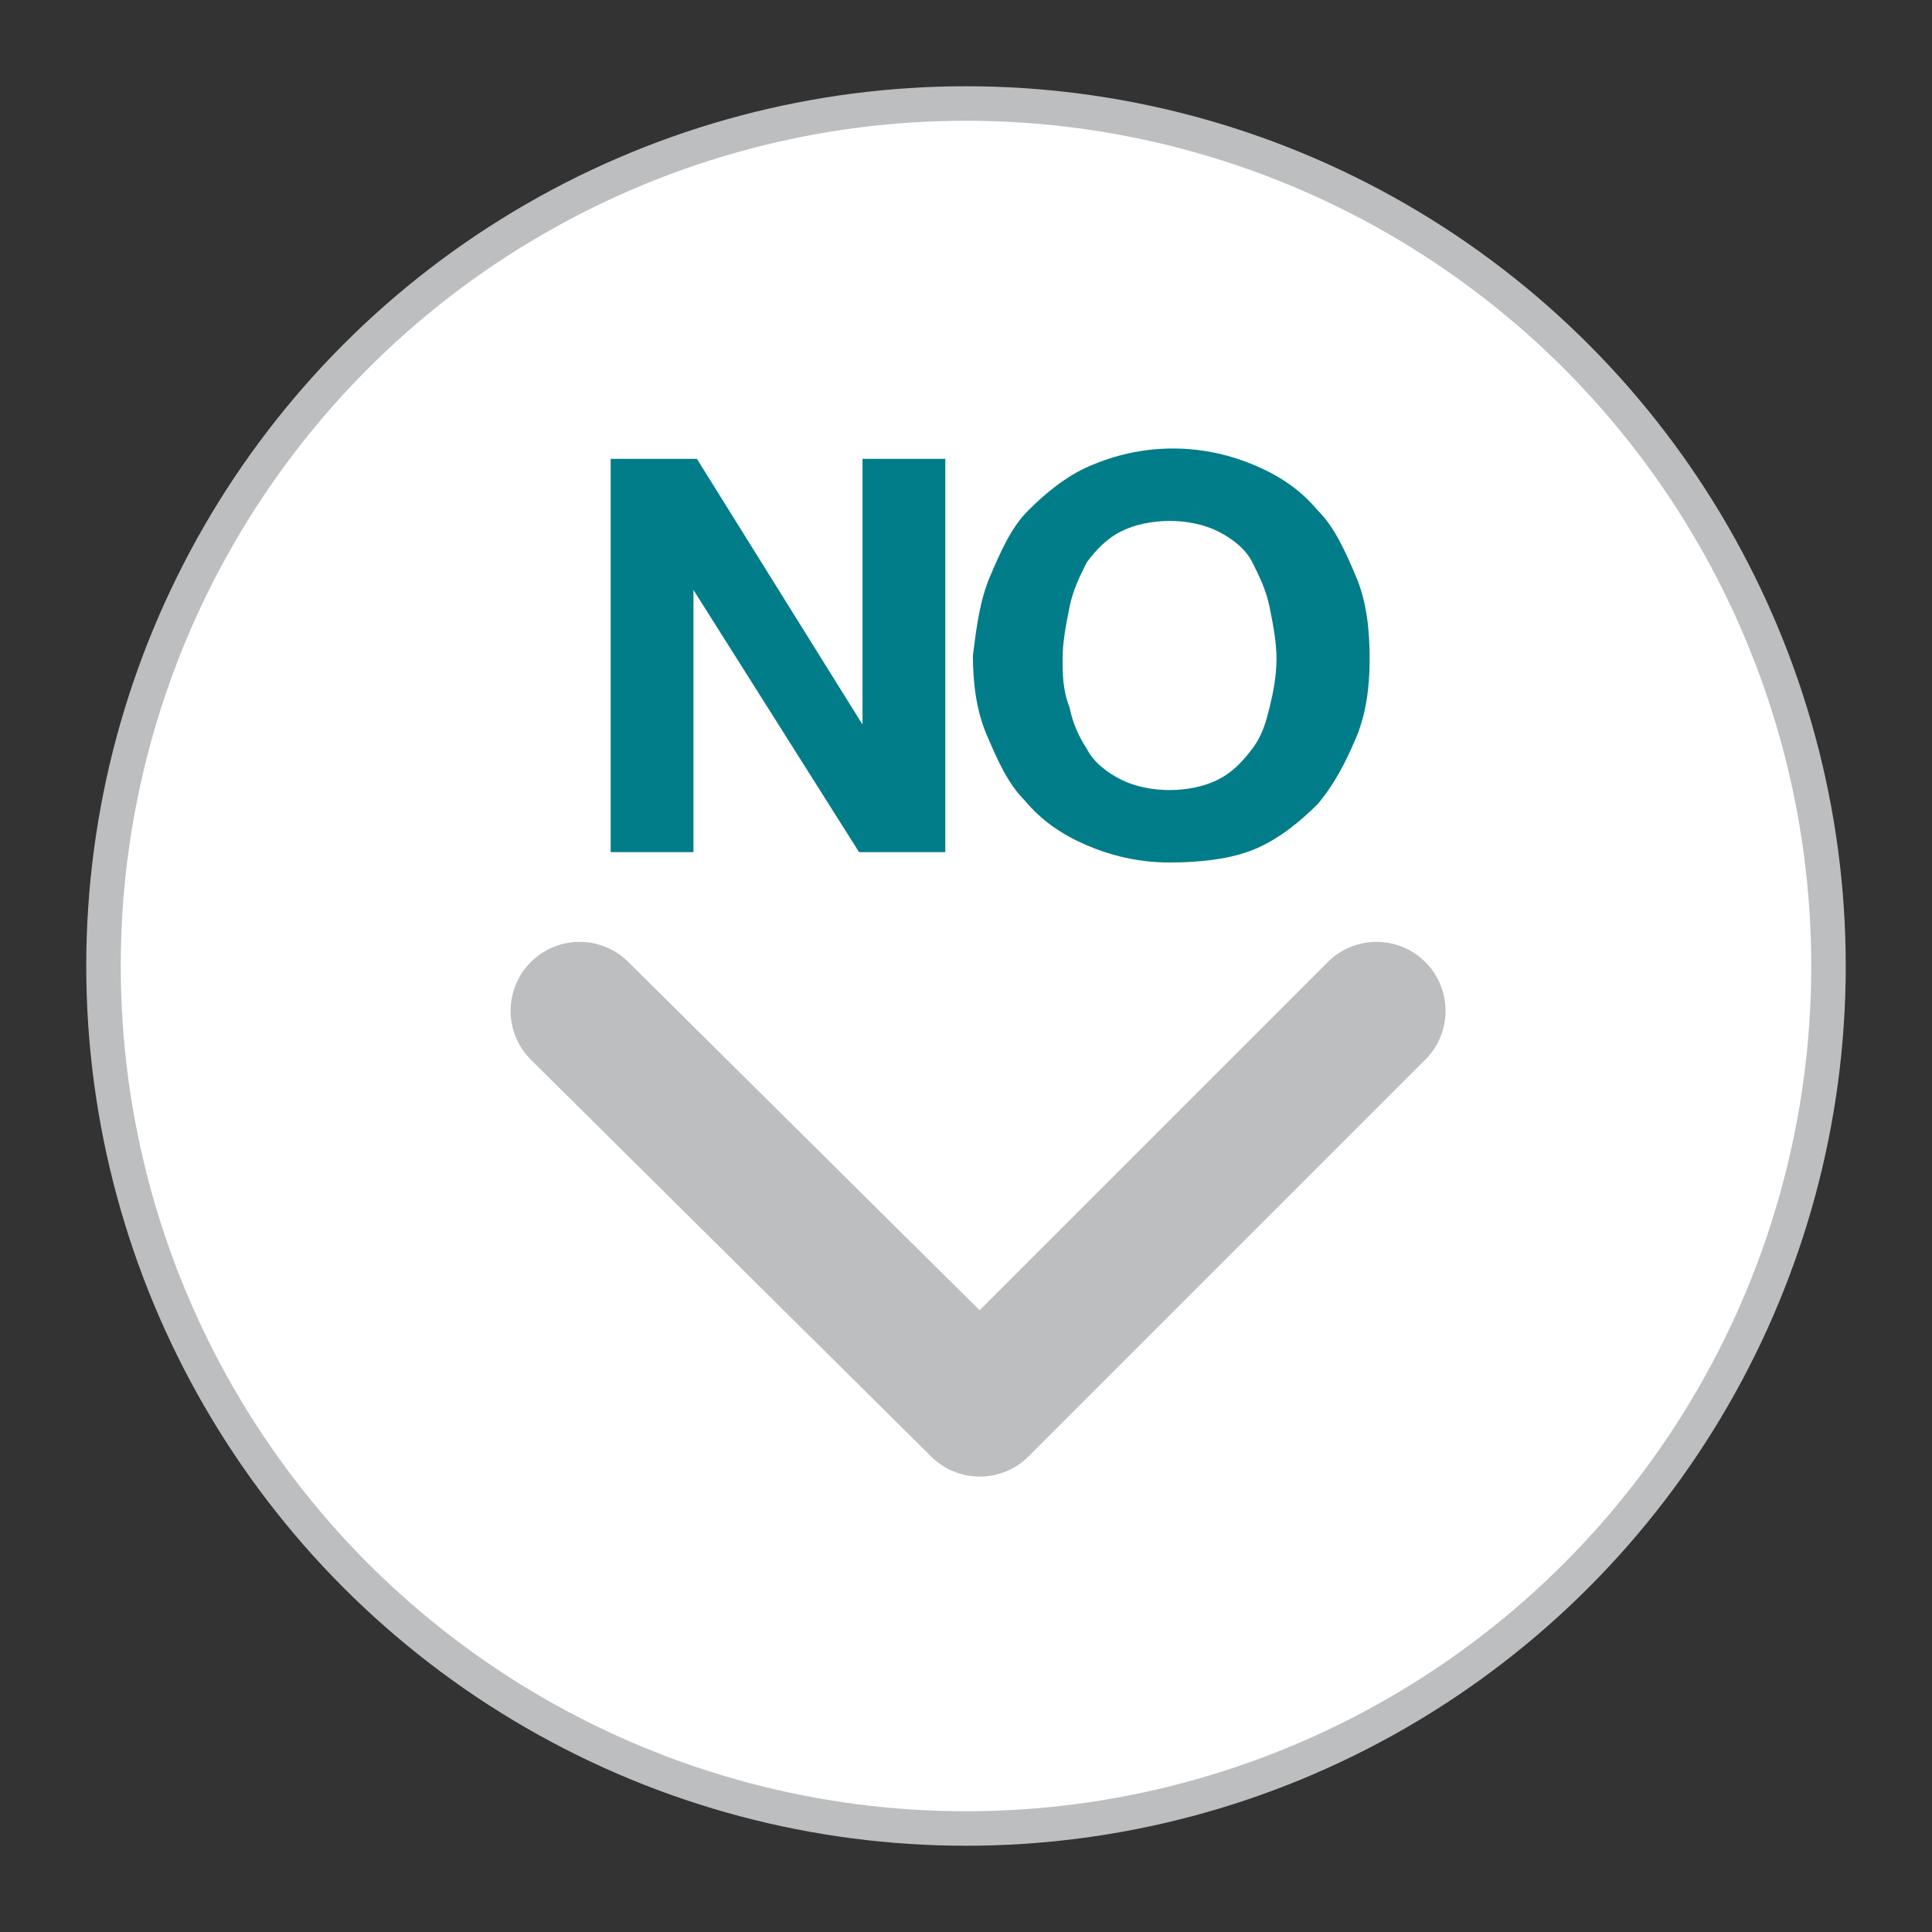 <?xml version="1.0" encoding="utf-8"?>
<!-- Generator: Adobe Illustrator 20.0.0, SVG Export Plug-In . SVG Version: 6.00 Build 0)  -->
<!DOCTYPE svg PUBLIC "-//W3C//DTD SVG 1.1//EN" "http://www.w3.org/Graphics/SVG/1.1/DTD/svg11.dtd">
<svg version="1.1" id="Layer_1" xmlns="http://www.w3.org/2000/svg" xmlns:xlink="http://www.w3.org/1999/xlink" x="0px" y="0px"
	 viewBox="0 0 56 56" style="enable-background:new 0 0 56 56;" xml:space="preserve">
<rect x="0" y="0" width="56" height="56" fill="#333333" stroke="none"/>
<style type="text/css">
	.st0{fill:#FFFFFF;stroke:#BCBEC0;stroke-miterlimit:10;}
	.st1{fill:#017D8A;}
	.st2{fill:none;stroke:#BCBEC0;stroke-width:4;stroke-linecap:round;stroke-linejoin:round;stroke-miterlimit:10;}
</style>
<circle class="st0" cx="173.1" cy="28" r="25"/>
<g>
	<path class="st1" d="M150.2,21.7h2.8l2.7,4.5l2.7-4.5h2.8l-4.2,7v4.4h-2.5v-4.4L150.2,21.7z"/>
	<path class="st1" d="M169.9,21.7v2.1h-6v2.4h5.5v2h-5.5V31h6.2v2.1h-8.7V21.7H169.9z"/>
	<path class="st1" d="M172.8,30.3c0.1,0.3,0.3,0.5,0.6,0.6s0.5,0.3,0.8,0.4s0.6,0.1,1,0.1c0.2,0,0.5,0,0.7-0.1
		c0.3,0,0.5-0.1,0.7-0.2c0.2-0.1,0.4-0.3,0.6-0.4s0.2-0.4,0.2-0.7c0-0.3-0.1-0.6-0.3-0.8c-0.2-0.2-0.5-0.4-0.8-0.5s-0.7-0.2-1.1-0.3
		s-0.8-0.2-1.2-0.3c-0.4-0.1-0.8-0.2-1.2-0.4s-0.8-0.4-1.1-0.6c-0.3-0.2-0.6-0.6-0.8-0.9c-0.2-0.4-0.3-0.8-0.3-1.3
		c0-0.6,0.1-1.1,0.4-1.5c0.3-0.4,0.6-0.8,1-1.1s0.9-0.5,1.4-0.6s1-0.2,1.5-0.2c0.6,0,1.2,0.1,1.7,0.2c0.5,0.1,1,0.3,1.5,0.6
		s0.8,0.7,1,1.1c0.2,0.5,0.4,1,0.4,1.7H177c0-0.3-0.1-0.6-0.2-0.8c-0.1-0.2-0.3-0.4-0.5-0.5c-0.2-0.1-0.4-0.2-0.7-0.3
		c-0.3-0.1-0.5-0.1-0.9-0.1c-0.2,0-0.4,0-0.6,0.1c-0.2,0-0.4,0.1-0.6,0.2c-0.2,0.1-0.3,0.2-0.4,0.4c-0.1,0.2-0.2,0.4-0.2,0.6
		c0,0.2,0,0.4,0.1,0.5c0.1,0.1,0.3,0.3,0.5,0.4c0.2,0.1,0.6,0.2,1,0.4s1,0.3,1.7,0.4c0.2,0,0.5,0.1,0.9,0.2c0.4,0.1,0.8,0.3,1.1,0.5
		c0.4,0.2,0.7,0.6,1,1c0.3,0.4,0.4,0.9,0.4,1.6c0,0.5-0.1,1-0.3,1.5c-0.2,0.4-0.5,0.8-0.9,1.2c-0.4,0.3-0.9,0.6-1.5,0.8
		c-0.6,0.2-1.3,0.3-2.1,0.3c-0.6,0-1.2-0.1-1.8-0.2c-0.6-0.2-1.1-0.4-1.6-0.7c-0.5-0.3-0.8-0.8-1.1-1.3c-0.3-0.5-0.4-1.1-0.4-1.8
		h2.4C172.6,29.8,172.7,30.1,172.8,30.3z"/>
</g>
<polyline class="st2" points="176.8,39.5 188.4,27.9 176.8,16.4 "/>
<circle class="st0" cx="249.1" cy="28" r="25"/>
<g>
	<path class="st1" d="M233.1,21.7l4.8,7.7h0v-7.7h2.4v11.4h-2.5l-4.8-7.6h0v7.6h-2.4V21.7H233.1z"/>
	<path class="st1" d="M241.6,25.1c0.3-0.7,0.6-1.4,1.1-1.9c0.5-0.5,1.1-1,1.8-1.3c0.7-0.3,1.5-0.5,2.4-0.5c0.9,0,1.7,0.2,2.4,0.5
		c0.7,0.3,1.3,0.7,1.8,1.3c0.5,0.5,0.8,1.2,1.1,1.9s0.4,1.5,0.4,2.4c0,0.8-0.1,1.6-0.4,2.3s-0.6,1.3-1.1,1.9c-0.5,0.5-1.1,1-1.8,1.3
		s-1.5,0.5-2.4,0.5c-0.9,0-1.7-0.2-2.4-0.5c-0.7-0.3-1.3-0.7-1.8-1.3c-0.5-0.5-0.8-1.2-1.1-1.9s-0.4-1.5-0.4-2.3
		C241.2,26.6,241.3,25.8,241.6,25.1z M243.8,28.9c0.1,0.5,0.3,0.9,0.5,1.2c0.2,0.4,0.6,0.7,1,0.9s0.9,0.3,1.4,0.3s1-0.1,1.4-0.3
		s0.7-0.5,1-0.9s0.4-0.8,0.5-1.2s0.2-0.9,0.2-1.4c0-0.5-0.1-1-0.2-1.5c-0.1-0.5-0.3-0.9-0.5-1.3s-0.6-0.7-1-0.9s-0.9-0.3-1.4-0.3
		s-1,0.1-1.4,0.3s-0.7,0.5-1,0.9c-0.2,0.4-0.4,0.8-0.5,1.3c-0.1,0.5-0.2,1-0.2,1.5C243.7,28,243.7,28.4,243.8,28.9z"/>
</g>
<polyline class="st2" points="252.8,39.5 264.4,27.9 252.8,16.4 "/>
<circle class="st0" cx="97.1" cy="28" r="25"/>
<g>
	<path class="st1" d="M81.3,13.3h2.8l2.7,4.5l2.7-4.5h2.8l-4.2,7v4.4h-2.5v-4.4L81.3,13.3z"/>
	<path class="st1" d="M100.9,13.3v2.1h-6v2.4h5.5v2h-5.5v2.8h6.2v2.1h-8.7V13.3H100.9z"/>
	<path class="st1" d="M103.9,21.9c0.1,0.3,0.3,0.5,0.6,0.6s0.5,0.3,0.8,0.4s0.6,0.1,1,0.1c0.2,0,0.5,0,0.7-0.1
		c0.3,0,0.5-0.1,0.7-0.2c0.2-0.1,0.4-0.3,0.6-0.4s0.2-0.4,0.2-0.7c0-0.3-0.1-0.6-0.3-0.8c-0.2-0.2-0.5-0.4-0.8-0.5s-0.7-0.2-1.1-0.3
		s-0.8-0.2-1.2-0.3c-0.4-0.1-0.8-0.2-1.2-0.4s-0.8-0.4-1.1-0.6c-0.3-0.2-0.6-0.6-0.8-0.9c-0.2-0.4-0.3-0.8-0.3-1.3
		c0-0.6,0.1-1.1,0.4-1.5c0.3-0.4,0.6-0.8,1-1.1s0.9-0.5,1.4-0.6s1-0.2,1.5-0.2c0.6,0,1.2,0.1,1.7,0.2c0.5,0.1,1,0.3,1.5,0.6
		s0.8,0.7,1,1.1c0.2,0.5,0.4,1,0.4,1.7H108c0-0.3-0.1-0.6-0.2-0.8c-0.1-0.2-0.3-0.4-0.5-0.5c-0.2-0.1-0.4-0.2-0.7-0.3
		c-0.3-0.1-0.5-0.1-0.9-0.1c-0.2,0-0.4,0-0.6,0.1c-0.2,0-0.4,0.1-0.6,0.2c-0.2,0.1-0.3,0.2-0.4,0.4c-0.1,0.2-0.2,0.4-0.2,0.6
		c0,0.2,0,0.4,0.1,0.5c0.1,0.1,0.3,0.3,0.5,0.4c0.2,0.1,0.6,0.2,1,0.4s1,0.3,1.7,0.4c0.2,0,0.5,0.1,0.9,0.2c0.4,0.1,0.8,0.3,1.1,0.5
		c0.4,0.2,0.7,0.6,1,1c0.3,0.4,0.4,0.9,0.4,1.6c0,0.5-0.1,1-0.3,1.5c-0.2,0.4-0.5,0.8-0.9,1.2c-0.4,0.3-0.9,0.6-1.5,0.8
		c-0.6,0.2-1.3,0.3-2.1,0.3c-0.6,0-1.2-0.1-1.8-0.2c-0.6-0.2-1.1-0.4-1.6-0.7c-0.5-0.3-0.8-0.8-1.1-1.3c-0.3-0.5-0.4-1.1-0.4-1.8
		h2.4C103.7,21.3,103.7,21.6,103.9,21.9z"/>
</g>
<polyline class="st2" points="85.3,29.7 96.9,41.3 108.4,29.7 "/>
<circle class="st0" cx="28" cy="28" r="25"/>
<g>
	<path class="st1" d="M20.2,13.3L25,21h0v-7.7h2.4v11.4h-2.5l-4.8-7.6h0v7.6h-2.4V13.3H20.2z"/>
	<path class="st1" d="M28.7,16.7c0.3-0.7,0.6-1.4,1.1-1.9c0.5-0.5,1.1-1,1.8-1.3c0.7-0.3,1.5-0.5,2.4-0.5c0.9,0,1.7,0.2,2.4,0.5
		c0.7,0.3,1.3,0.7,1.8,1.3c0.5,0.5,0.8,1.2,1.1,1.9s0.4,1.5,0.4,2.4c0,0.8-0.1,1.6-0.4,2.3s-0.6,1.3-1.1,1.9c-0.5,0.5-1.1,1-1.8,1.3
		S34.8,25,33.9,25c-0.9,0-1.7-0.2-2.4-0.5c-0.7-0.3-1.3-0.7-1.8-1.3c-0.5-0.5-0.8-1.2-1.1-1.9s-0.4-1.5-0.4-2.3
		C28.3,18.2,28.4,17.4,28.7,16.7z M31,20.5c0.1,0.5,0.3,0.9,0.5,1.2c0.2,0.4,0.6,0.7,1,0.9s0.9,0.3,1.4,0.3s1-0.1,1.4-0.3
		s0.7-0.5,1-0.9s0.4-0.8,0.5-1.2s0.2-0.9,0.2-1.4c0-0.5-0.1-1-0.2-1.5c-0.1-0.5-0.3-0.9-0.5-1.3s-0.6-0.7-1-0.9s-0.9-0.3-1.4-0.3
		s-1,0.1-1.4,0.3s-0.7,0.5-1,0.9c-0.2,0.4-0.4,0.8-0.5,1.3c-0.1,0.5-0.2,1-0.2,1.5C30.8,19.5,30.8,20,31,20.5z"/>
</g>
<polyline class="st2" points="16.8,29.3 28.4,40.8 39.9,29.3 "/>
<circle class="st0" cx="401.1" cy="27.9" r="25"/>
<polyline class="st2" points="389.3,24.6 400.9,36.2 412.4,24.6 "/>
<circle class="st0" cx="325.1" cy="27.9" r="25"/>
<polyline class="st2" points="321.8,39.4 333.4,27.9 321.8,16.3 "/>
<g>
</g>
<g>
</g>
<g>
</g>
<g>
</g>
<g>
</g>
<g>
</g>
</svg>
